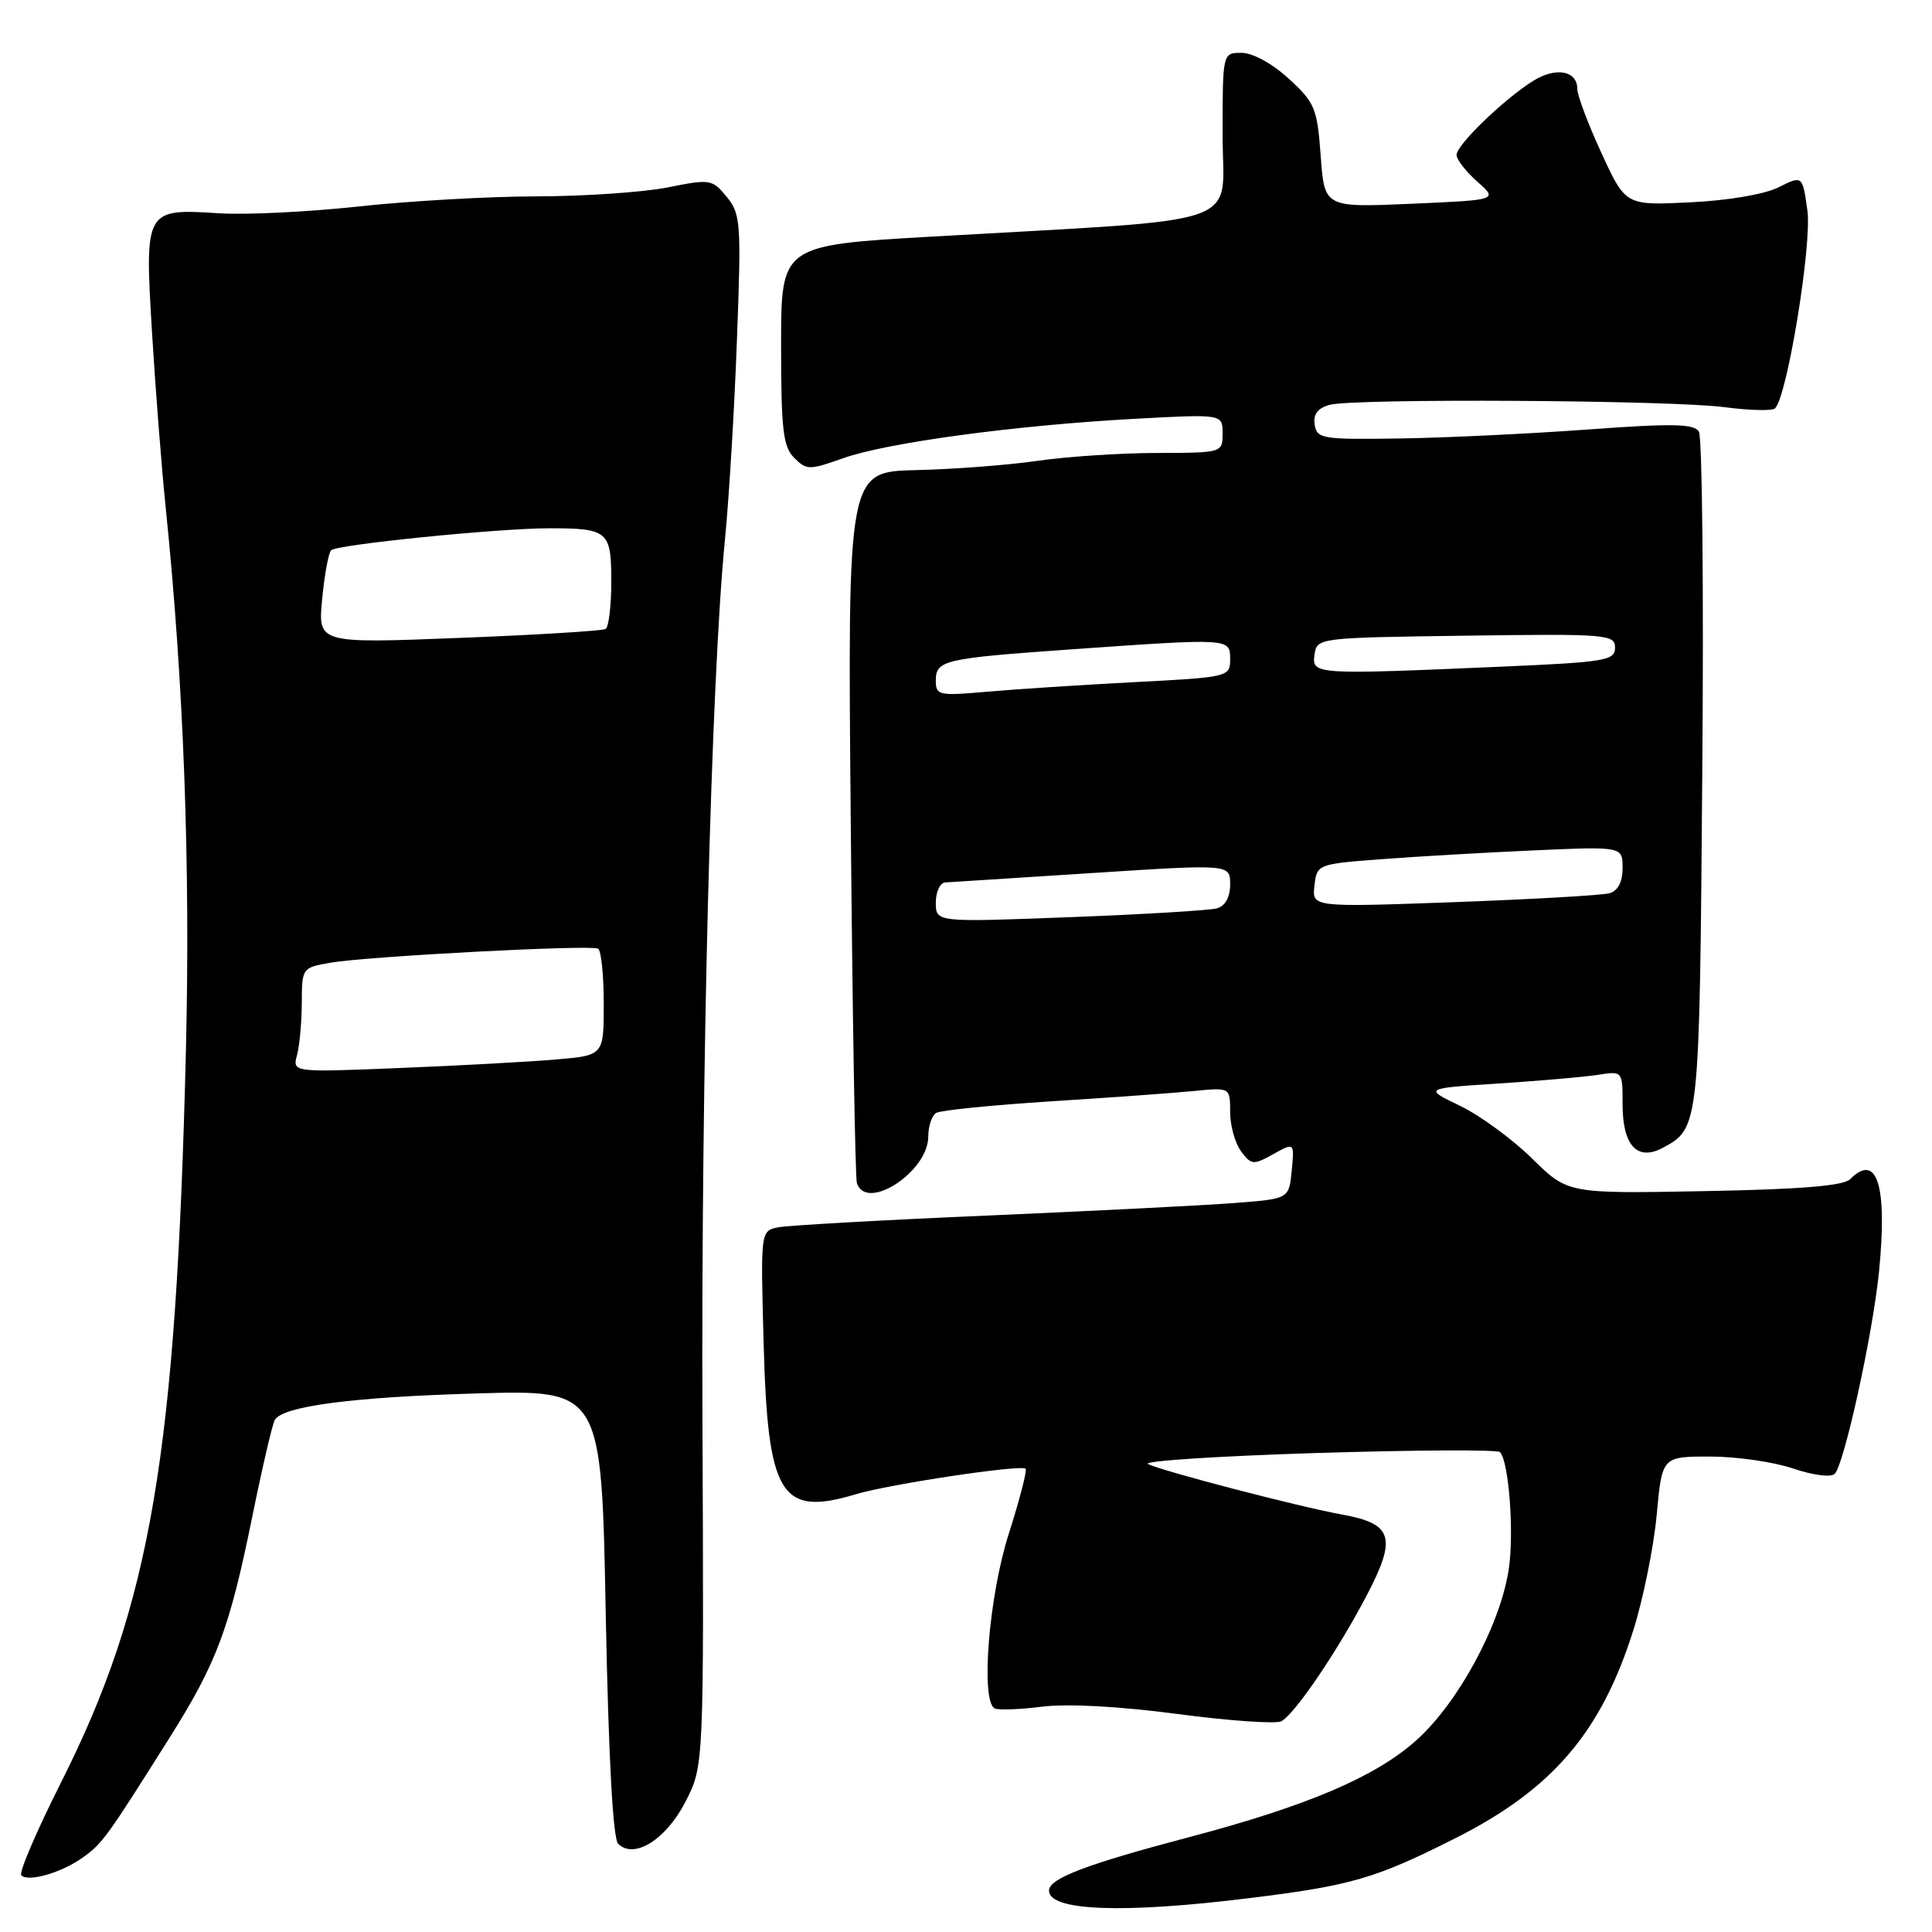 <?xml version="1.0" encoding="UTF-8" standalone="no"?>
<!DOCTYPE svg PUBLIC "-//W3C//DTD SVG 1.1//EN" "http://www.w3.org/Graphics/SVG/1.1/DTD/svg11.dtd" >
<svg xmlns="http://www.w3.org/2000/svg" xmlns:xlink="http://www.w3.org/1999/xlink" version="1.1" viewBox="0 0 256 256">
 <g >
 <path fill="currentColor"
d=" M 165.64 251.50 C 179.04 249.85 182.27 248.91 192.81 243.59 C 205.69 237.11 212.17 229.54 216.43 216.00 C 217.73 211.88 219.12 205.01 219.52 200.75 C 220.23 193.00 220.23 193.00 226.58 193.00 C 230.07 193.00 235.02 193.71 237.58 194.58 C 240.24 195.48 242.61 195.79 243.11 195.29 C 244.37 194.03 248.16 176.74 248.98 168.50 C 250.11 157.09 248.73 152.66 245.15 156.25 C 244.27 157.13 238.57 157.60 225.82 157.83 C 207.74 158.17 207.74 158.17 203.01 153.51 C 200.41 150.95 196.12 147.81 193.47 146.53 C 188.65 144.21 188.65 144.21 198.58 143.57 C 204.03 143.21 209.96 142.70 211.75 142.42 C 215.00 141.91 215.00 141.91 215.00 146.33 C 215.00 151.80 216.95 153.90 220.33 152.09 C 225.18 149.49 225.19 149.41 225.56 102.58 C 225.76 78.33 225.56 57.90 225.11 57.19 C 224.47 56.14 221.58 56.09 210.41 56.91 C 202.76 57.47 191.55 58.01 185.50 58.10 C 175.19 58.26 174.48 58.14 174.20 56.26 C 173.99 54.88 174.61 54.07 176.20 53.64 C 179.48 52.77 221.32 53.01 228.50 53.95 C 231.80 54.39 234.81 54.46 235.19 54.12 C 236.79 52.67 240.11 32.43 239.49 27.90 C 238.84 23.23 238.84 23.23 235.67 24.82 C 233.81 25.75 228.97 26.57 223.95 26.81 C 215.40 27.23 215.40 27.23 212.20 20.28 C 210.44 16.46 209.00 12.64 209.00 11.78 C 209.00 9.37 206.19 8.84 203.20 10.69 C 199.37 13.05 193.00 19.20 193.00 20.52 C 193.00 21.14 194.24 22.73 195.75 24.07 C 198.50 26.50 198.50 26.50 187.00 27.00 C 175.50 27.50 175.50 27.50 175.00 20.67 C 174.54 14.34 174.23 13.59 170.76 10.42 C 168.58 8.42 165.98 7.00 164.51 7.00 C 162.00 7.00 162.00 7.00 162.00 17.91 C 162.00 30.31 166.04 28.90 123.50 31.35 C 103.50 32.50 103.50 32.50 103.50 45.72 C 103.50 56.94 103.76 59.20 105.24 60.67 C 106.88 62.31 107.24 62.31 111.74 60.71 C 117.53 58.66 134.39 56.37 150.25 55.50 C 162.00 54.86 162.00 54.86 162.00 57.43 C 162.00 59.99 161.98 60.00 153.25 60.02 C 148.44 60.03 141.35 60.50 137.50 61.06 C 133.65 61.62 126.41 62.18 121.41 62.29 C 112.31 62.50 112.31 62.50 112.73 109.00 C 112.96 134.57 113.32 156.06 113.54 156.75 C 114.77 160.62 123.00 155.27 123.00 150.60 C 123.00 149.24 123.47 147.83 124.04 147.47 C 124.61 147.12 131.48 146.43 139.29 145.93 C 147.11 145.44 155.64 144.82 158.25 144.56 C 163.00 144.09 163.00 144.09 163.00 147.36 C 163.00 149.15 163.65 151.49 164.45 152.56 C 165.80 154.37 166.09 154.40 168.71 152.93 C 171.52 151.37 171.52 151.37 171.16 155.11 C 170.80 158.85 170.80 158.85 163.65 159.40 C 159.72 159.71 145.03 160.45 131.00 161.06 C 116.97 161.66 104.44 162.37 103.14 162.62 C 100.78 163.09 100.78 163.09 101.18 177.80 C 101.72 198.23 103.40 201.00 113.46 197.98 C 117.90 196.65 135.26 194.04 135.90 194.61 C 136.12 194.81 135.11 198.72 133.65 203.29 C 131.04 211.48 129.92 225.22 131.77 226.36 C 132.20 226.62 135.01 226.53 138.02 226.15 C 141.41 225.72 148.27 226.09 156.00 227.11 C 162.88 228.02 169.08 228.45 169.78 228.08 C 171.60 227.10 177.35 218.60 181.19 211.22 C 185.09 203.73 184.52 201.90 177.90 200.70 C 172.09 199.65 153.88 194.90 152.12 193.99 C 151.36 193.59 161.40 192.94 174.43 192.53 C 187.47 192.13 198.41 192.07 198.75 192.41 C 199.94 193.61 200.66 203.27 199.90 208.05 C 198.74 215.42 193.22 225.61 187.70 230.57 C 182.30 235.43 173.21 239.31 157.50 243.45 C 143.93 247.03 139.00 248.91 139.00 250.51 C 139.00 253.22 148.83 253.59 165.64 251.50 Z  M 11.00 246.11 C 13.58 244.26 14.12 243.51 22.43 230.32 C 28.71 220.36 30.41 215.82 33.41 201.05 C 34.75 194.46 36.10 188.65 36.42 188.13 C 37.54 186.32 46.69 185.12 63.10 184.64 C 79.70 184.15 79.70 184.15 80.26 213.69 C 80.63 232.80 81.21 243.61 81.91 244.31 C 84.01 246.41 88.25 243.76 90.83 238.74 C 93.27 233.99 93.27 233.99 93.08 188.25 C 92.89 142.31 94.22 90.14 96.06 71.50 C 96.60 66.00 97.32 54.08 97.65 45.00 C 98.23 29.53 98.15 28.35 96.29 26.08 C 94.38 23.75 94.11 23.70 88.49 24.83 C 85.29 25.47 77.45 26.01 71.08 26.02 C 64.71 26.03 54.10 26.64 47.50 27.36 C 40.90 28.08 32.58 28.49 29.00 28.26 C 19.21 27.63 19.16 27.72 20.14 44.00 C 20.59 51.42 21.41 62.00 21.98 67.50 C 24.34 90.58 25.23 114.51 24.64 139.00 C 23.34 192.83 19.98 212.58 8.09 236.18 C 4.85 242.61 2.48 248.15 2.82 248.49 C 3.76 249.42 8.18 248.14 11.00 246.11 Z  M 124.00 119.61 C 124.00 118.17 124.56 116.97 125.25 116.93 C 125.94 116.89 134.71 116.33 144.75 115.68 C 163.00 114.50 163.00 114.50 163.00 117.18 C 163.00 118.88 162.36 120.05 161.25 120.36 C 160.29 120.63 151.51 121.16 141.75 121.53 C 124.00 122.21 124.00 122.21 124.00 119.61 Z  M 174.17 117.36 C 174.50 114.52 174.57 114.49 183.00 113.85 C 187.68 113.49 196.79 112.97 203.25 112.68 C 215.00 112.16 215.00 112.16 215.00 115.01 C 215.00 116.88 214.39 118.04 213.25 118.36 C 212.29 118.63 203.03 119.16 192.67 119.54 C 173.85 120.22 173.85 120.22 174.17 117.36 Z  M 124.00 90.20 C 124.00 87.47 125.02 87.24 142.00 86.04 C 163.08 84.56 163.00 84.55 163.00 87.36 C 163.00 89.69 162.80 89.74 150.25 90.39 C 143.24 90.76 134.46 91.33 130.75 91.66 C 124.40 92.22 124.00 92.13 124.00 90.20 Z  M 174.18 86.75 C 174.50 84.51 174.62 84.50 194.25 84.23 C 212.95 83.97 214.00 84.06 214.00 85.82 C 214.00 87.53 212.73 87.74 198.84 88.34 C 174.16 89.41 173.81 89.39 174.18 86.75 Z  M 39.36 139.80 C 39.70 138.54 39.98 135.41 39.99 132.86 C 40.00 128.28 40.05 128.21 43.75 127.57 C 48.63 126.72 78.27 125.16 79.25 125.70 C 79.66 125.93 80.00 129.21 80.00 132.98 C 80.00 139.84 80.00 139.84 73.75 140.38 C 70.31 140.68 61.03 141.19 53.12 141.51 C 38.74 142.10 38.74 142.10 39.36 139.80 Z  M 42.69 79.38 C 43.00 76.15 43.53 73.23 43.88 72.91 C 44.67 72.15 66.08 70.00 72.78 70.00 C 80.58 70.00 81.00 70.36 81.00 77.05 C 81.00 80.26 80.66 83.09 80.25 83.34 C 79.84 83.59 71.09 84.13 60.81 84.53 C 42.12 85.26 42.12 85.26 42.69 79.38 Z "/>
</g>
</svg>